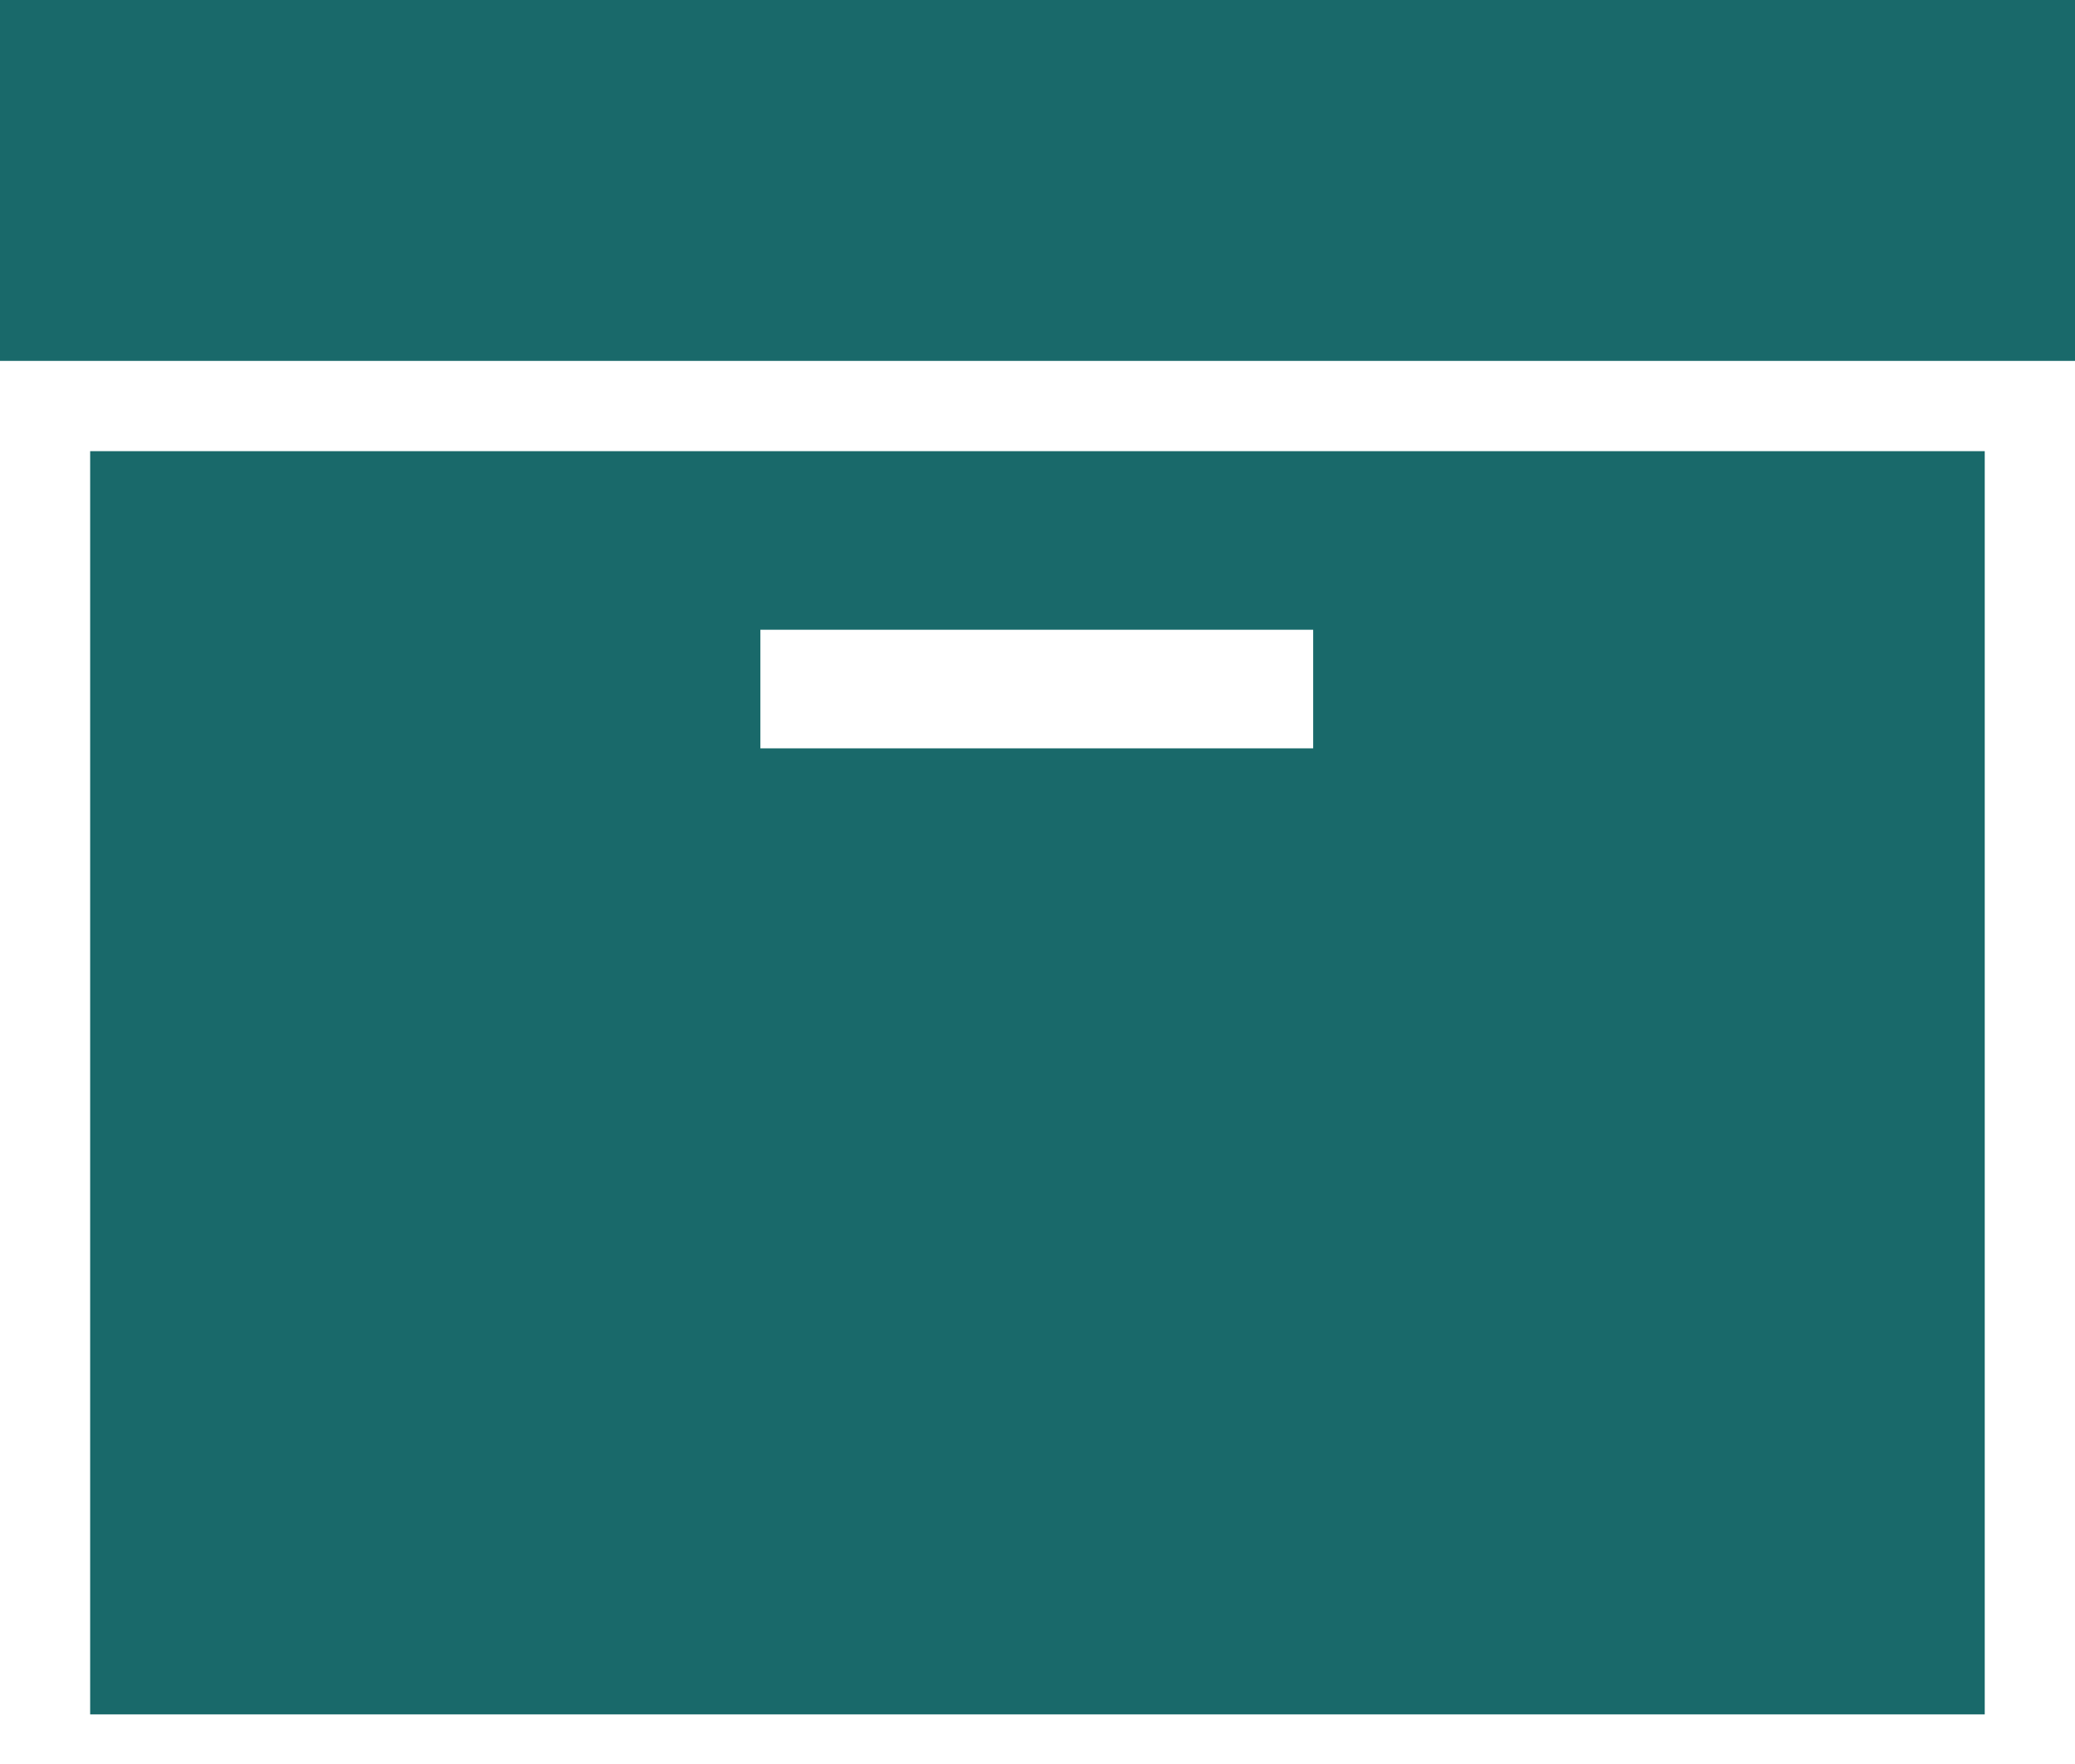 <svg width="20" height="17" viewBox="0 0 20 17" fill="none" xmlns="http://www.w3.org/2000/svg">
<path d="M20 0H0V3.478H20V0Z" fill="#19696A"/>
<path d="M0.869 4.348V16.522H19.13V4.348H0.869ZM12.657 7.212H7.329V6.069H12.657V7.212Z" fill="#19696A"/>
</svg>

